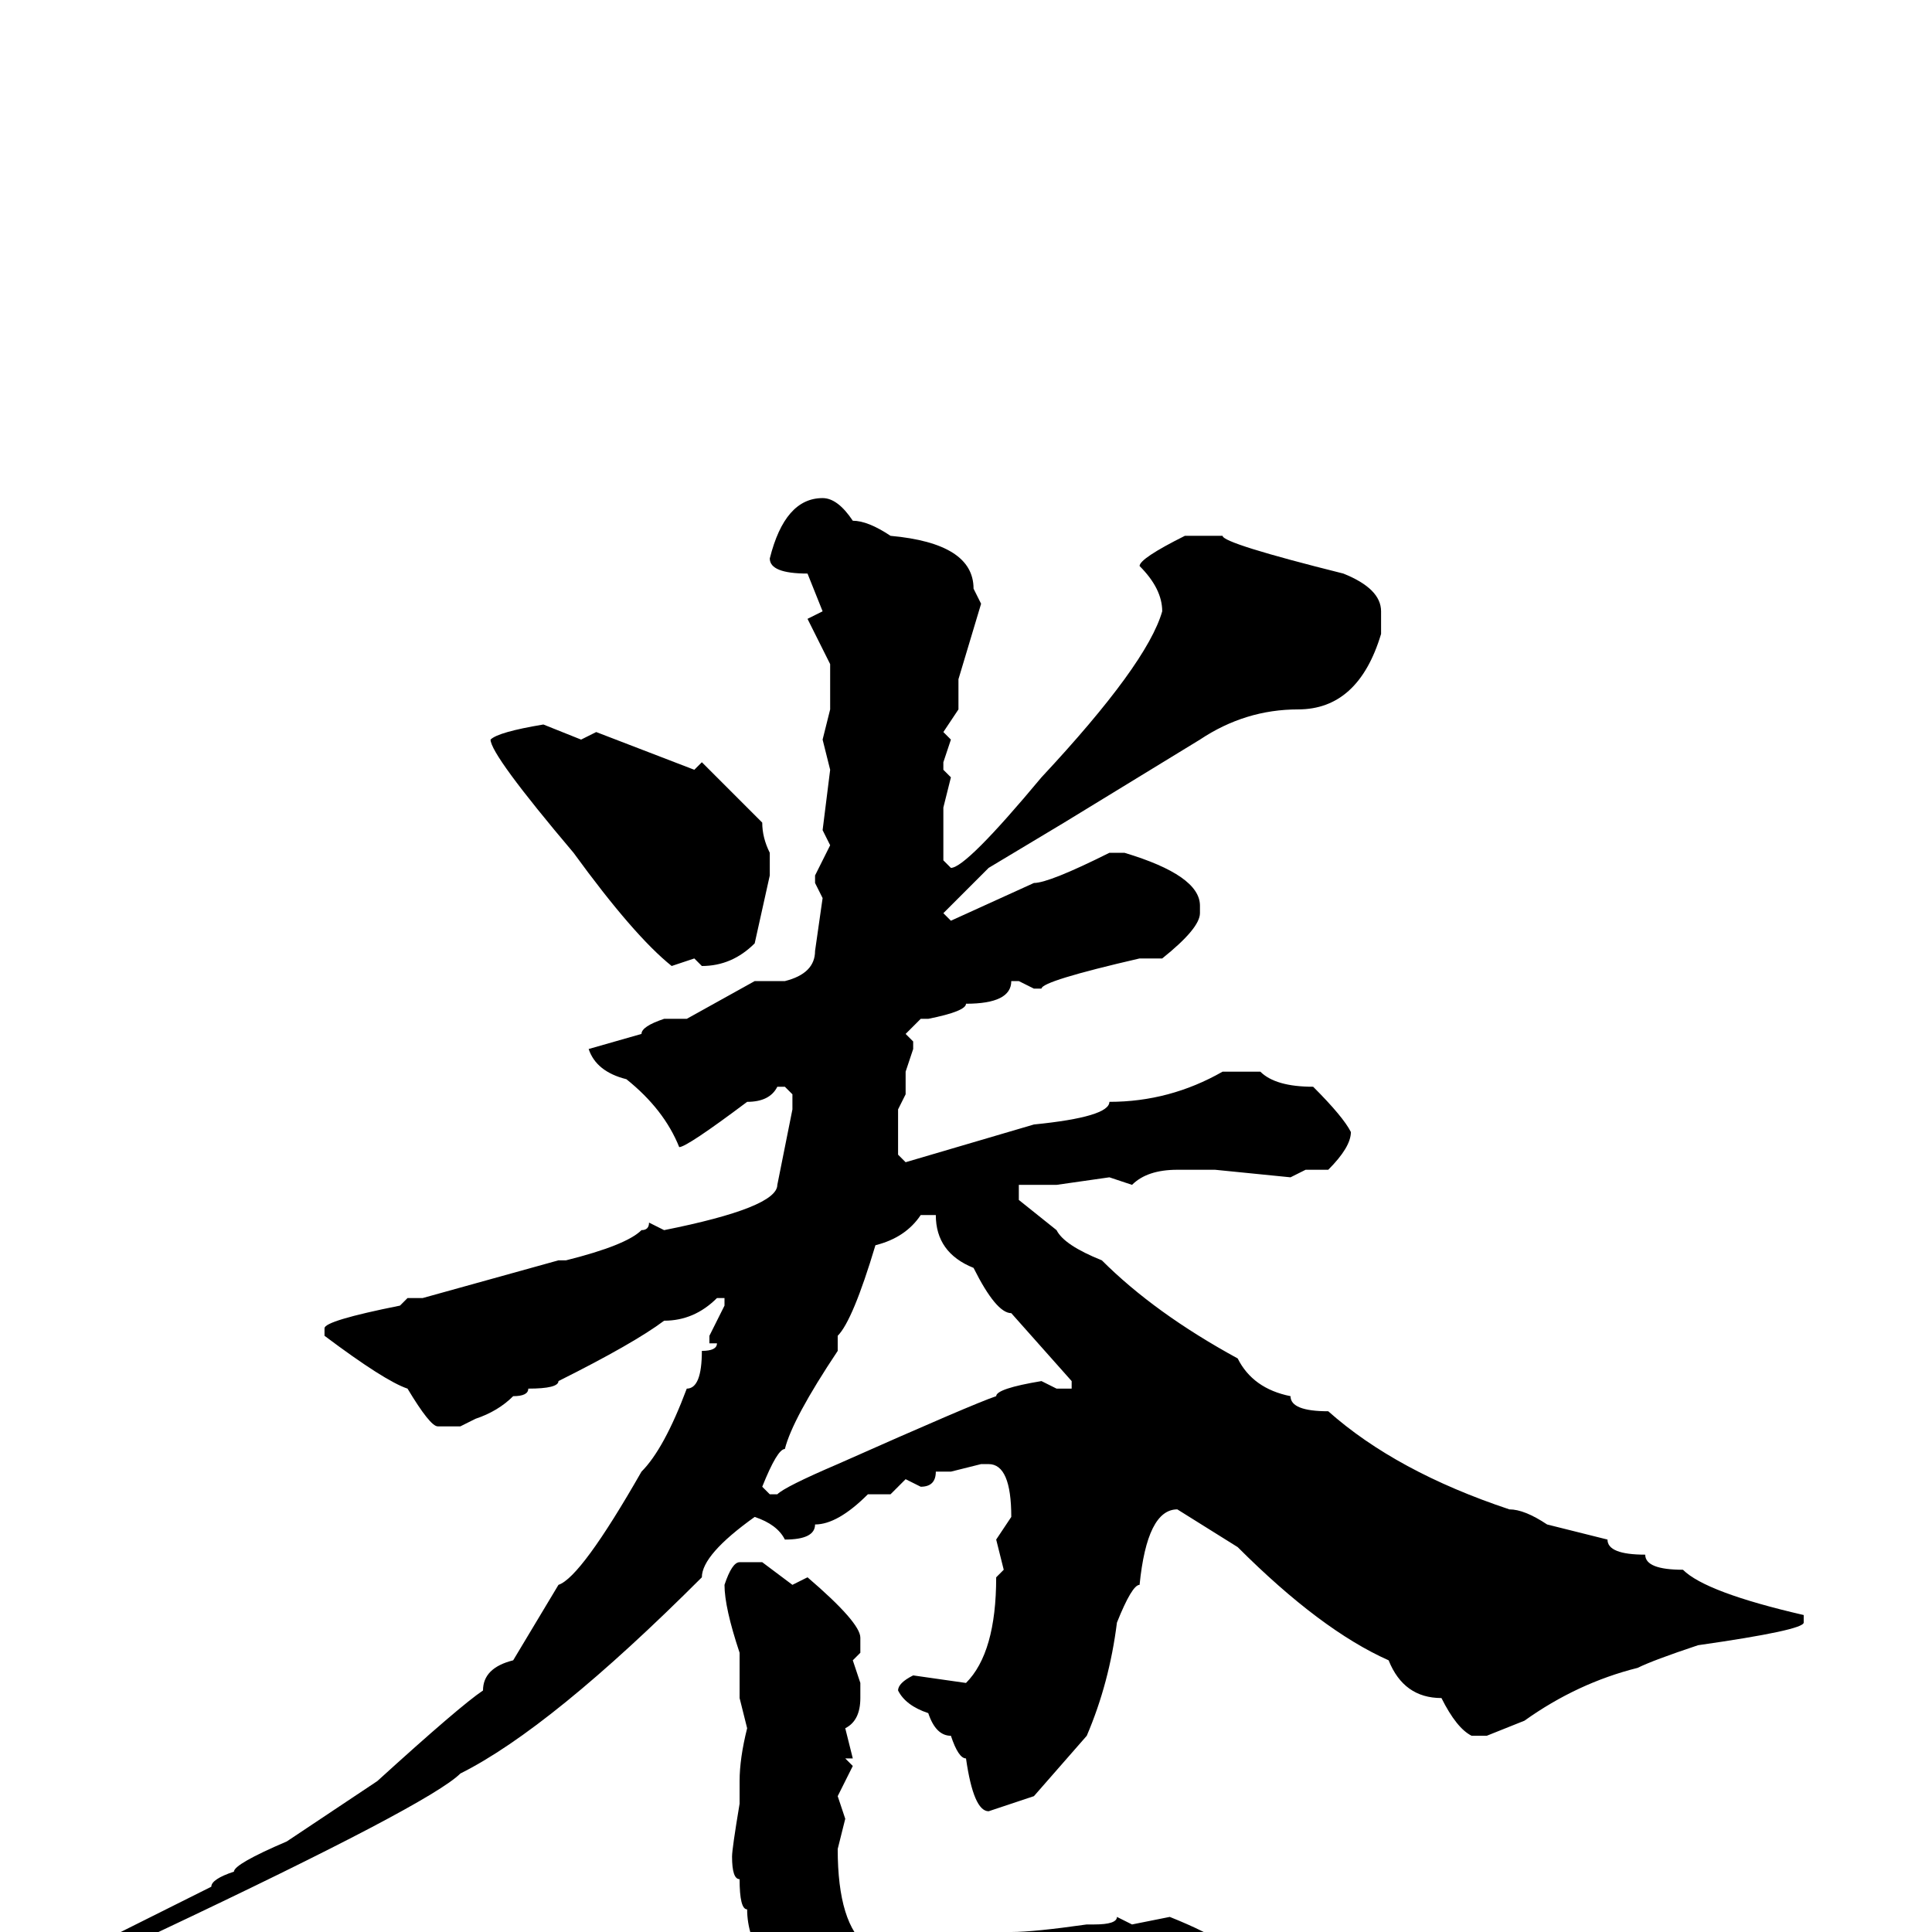 <svg xmlns="http://www.w3.org/2000/svg" viewBox="0 -256 256 256">
	<path fill="#000000" d="M109 -190Q111 -190 113 -187Q115 -187 118 -185Q129 -184 129 -178L130 -176L127 -166V-162L125 -159L126 -158L125 -155V-154L126 -153L125 -149V-144V-142L126 -141Q128 -141 138 -153Q152 -168 154 -175Q154 -178 151 -181Q151 -182 157 -185H162Q162 -184 178 -180Q183 -178 183 -175V-172Q180 -162 172 -162Q165 -162 159 -158L141 -147L131 -141Q130 -140 125 -135L126 -134L137 -139Q139 -139 147 -143H149Q159 -140 159 -136V-135Q159 -133 154 -129H151Q138 -126 138 -125H137L135 -126H134Q134 -123 128 -123Q128 -122 123 -121H122L120 -119L121 -118V-117L120 -114V-111L119 -109V-106V-103L120 -102L137 -107Q147 -108 147 -110Q155 -110 162 -114H167Q169 -112 174 -112Q178 -108 179 -106Q179 -104 176 -101H173L171 -100L161 -101H160H156Q152 -101 150 -99L147 -100L140 -99H135V-97L140 -93Q141 -91 146 -89Q153 -82 164 -76Q166 -72 171 -71Q171 -69 176 -69Q185 -61 200 -56Q202 -56 205 -54L213 -52Q213 -50 218 -50Q218 -48 223 -48Q226 -45 239 -42V-41Q239 -40 225 -38Q219 -36 217 -35Q209 -33 202 -28L197 -26H195Q193 -27 191 -31Q186 -31 184 -36Q175 -40 164 -51L156 -56Q152 -56 151 -46Q150 -46 148 -41Q147 -33 144 -26L137 -18L131 -16Q129 -16 128 -23Q127 -23 126 -26Q124 -26 123 -29Q120 -30 119 -32Q119 -33 121 -34L128 -33Q132 -37 132 -47L133 -48L132 -52L134 -55Q134 -62 131 -62H130L126 -61H124Q124 -59 122 -59L120 -60L118 -58H116H115Q111 -54 108 -54Q108 -52 104 -52Q103 -54 100 -55Q93 -50 93 -47Q73 -27 61 -21Q57 -17 21 0L18 1H17L16 0L28 -6Q28 -7 31 -8Q31 -9 38 -12L47 -18L50 -20Q61 -30 64 -32Q64 -35 68 -36L74 -46Q77 -47 85 -61Q88 -64 91 -72Q93 -72 93 -77Q95 -77 95 -78H94V-79L96 -83V-84H95Q92 -81 88 -81Q84 -78 74 -73Q74 -72 70 -72Q70 -71 68 -71Q66 -69 63 -68L61 -67H58Q57 -67 54 -72Q51 -73 43 -79V-80Q43 -81 53 -83L54 -84H56L74 -89H75Q83 -91 85 -93Q86 -93 86 -94L88 -93Q103 -96 103 -99L105 -109V-111L104 -112H103Q102 -110 99 -110Q91 -104 90 -104Q88 -109 83 -113Q79 -114 78 -117L85 -119Q85 -120 88 -121H91L100 -126H104Q108 -127 108 -130L109 -137L108 -139V-140L110 -144L109 -146L110 -154L109 -158L110 -162V-168L107 -174L109 -175L107 -180Q102 -180 102 -182Q104 -190 109 -190ZM72 -160L77 -158L79 -159L92 -154L93 -155L101 -147Q101 -145 102 -143V-140L100 -131Q97 -128 93 -128L92 -129L89 -128Q84 -132 76 -143Q65 -156 65 -158Q66 -159 72 -160ZM111 -79V-77Q105 -68 104 -64Q103 -64 101 -59L102 -58H103Q104 -59 111 -62Q129 -70 132 -71Q132 -72 138 -73L140 -72H142V-73L134 -82Q132 -82 129 -88Q124 -90 124 -95H122Q120 -92 116 -91Q113 -81 111 -79ZM98 -49H101L105 -46L107 -47Q114 -41 114 -39V-37L113 -36L114 -33V-31Q114 -28 112 -27L113 -23H112L113 -22L111 -18L112 -15L111 -11Q111 -1 115 2H120H122L124 1L125 2Q127 0 134 0Q137 0 144 -1H145Q148 -1 148 -2L150 -1L155 -2Q165 2 165 5Q165 10 160 12Q158 13 157 13H155H147V14L144 13L139 14V13V14H138L130 13L123 14Q115 13 108 11Q99 4 99 -3Q98 -3 98 -7Q97 -7 97 -10Q97 -11 98 -17V-20Q98 -23 99 -27L98 -31V-37Q96 -43 96 -46Q97 -49 98 -49Z"/>
</svg>